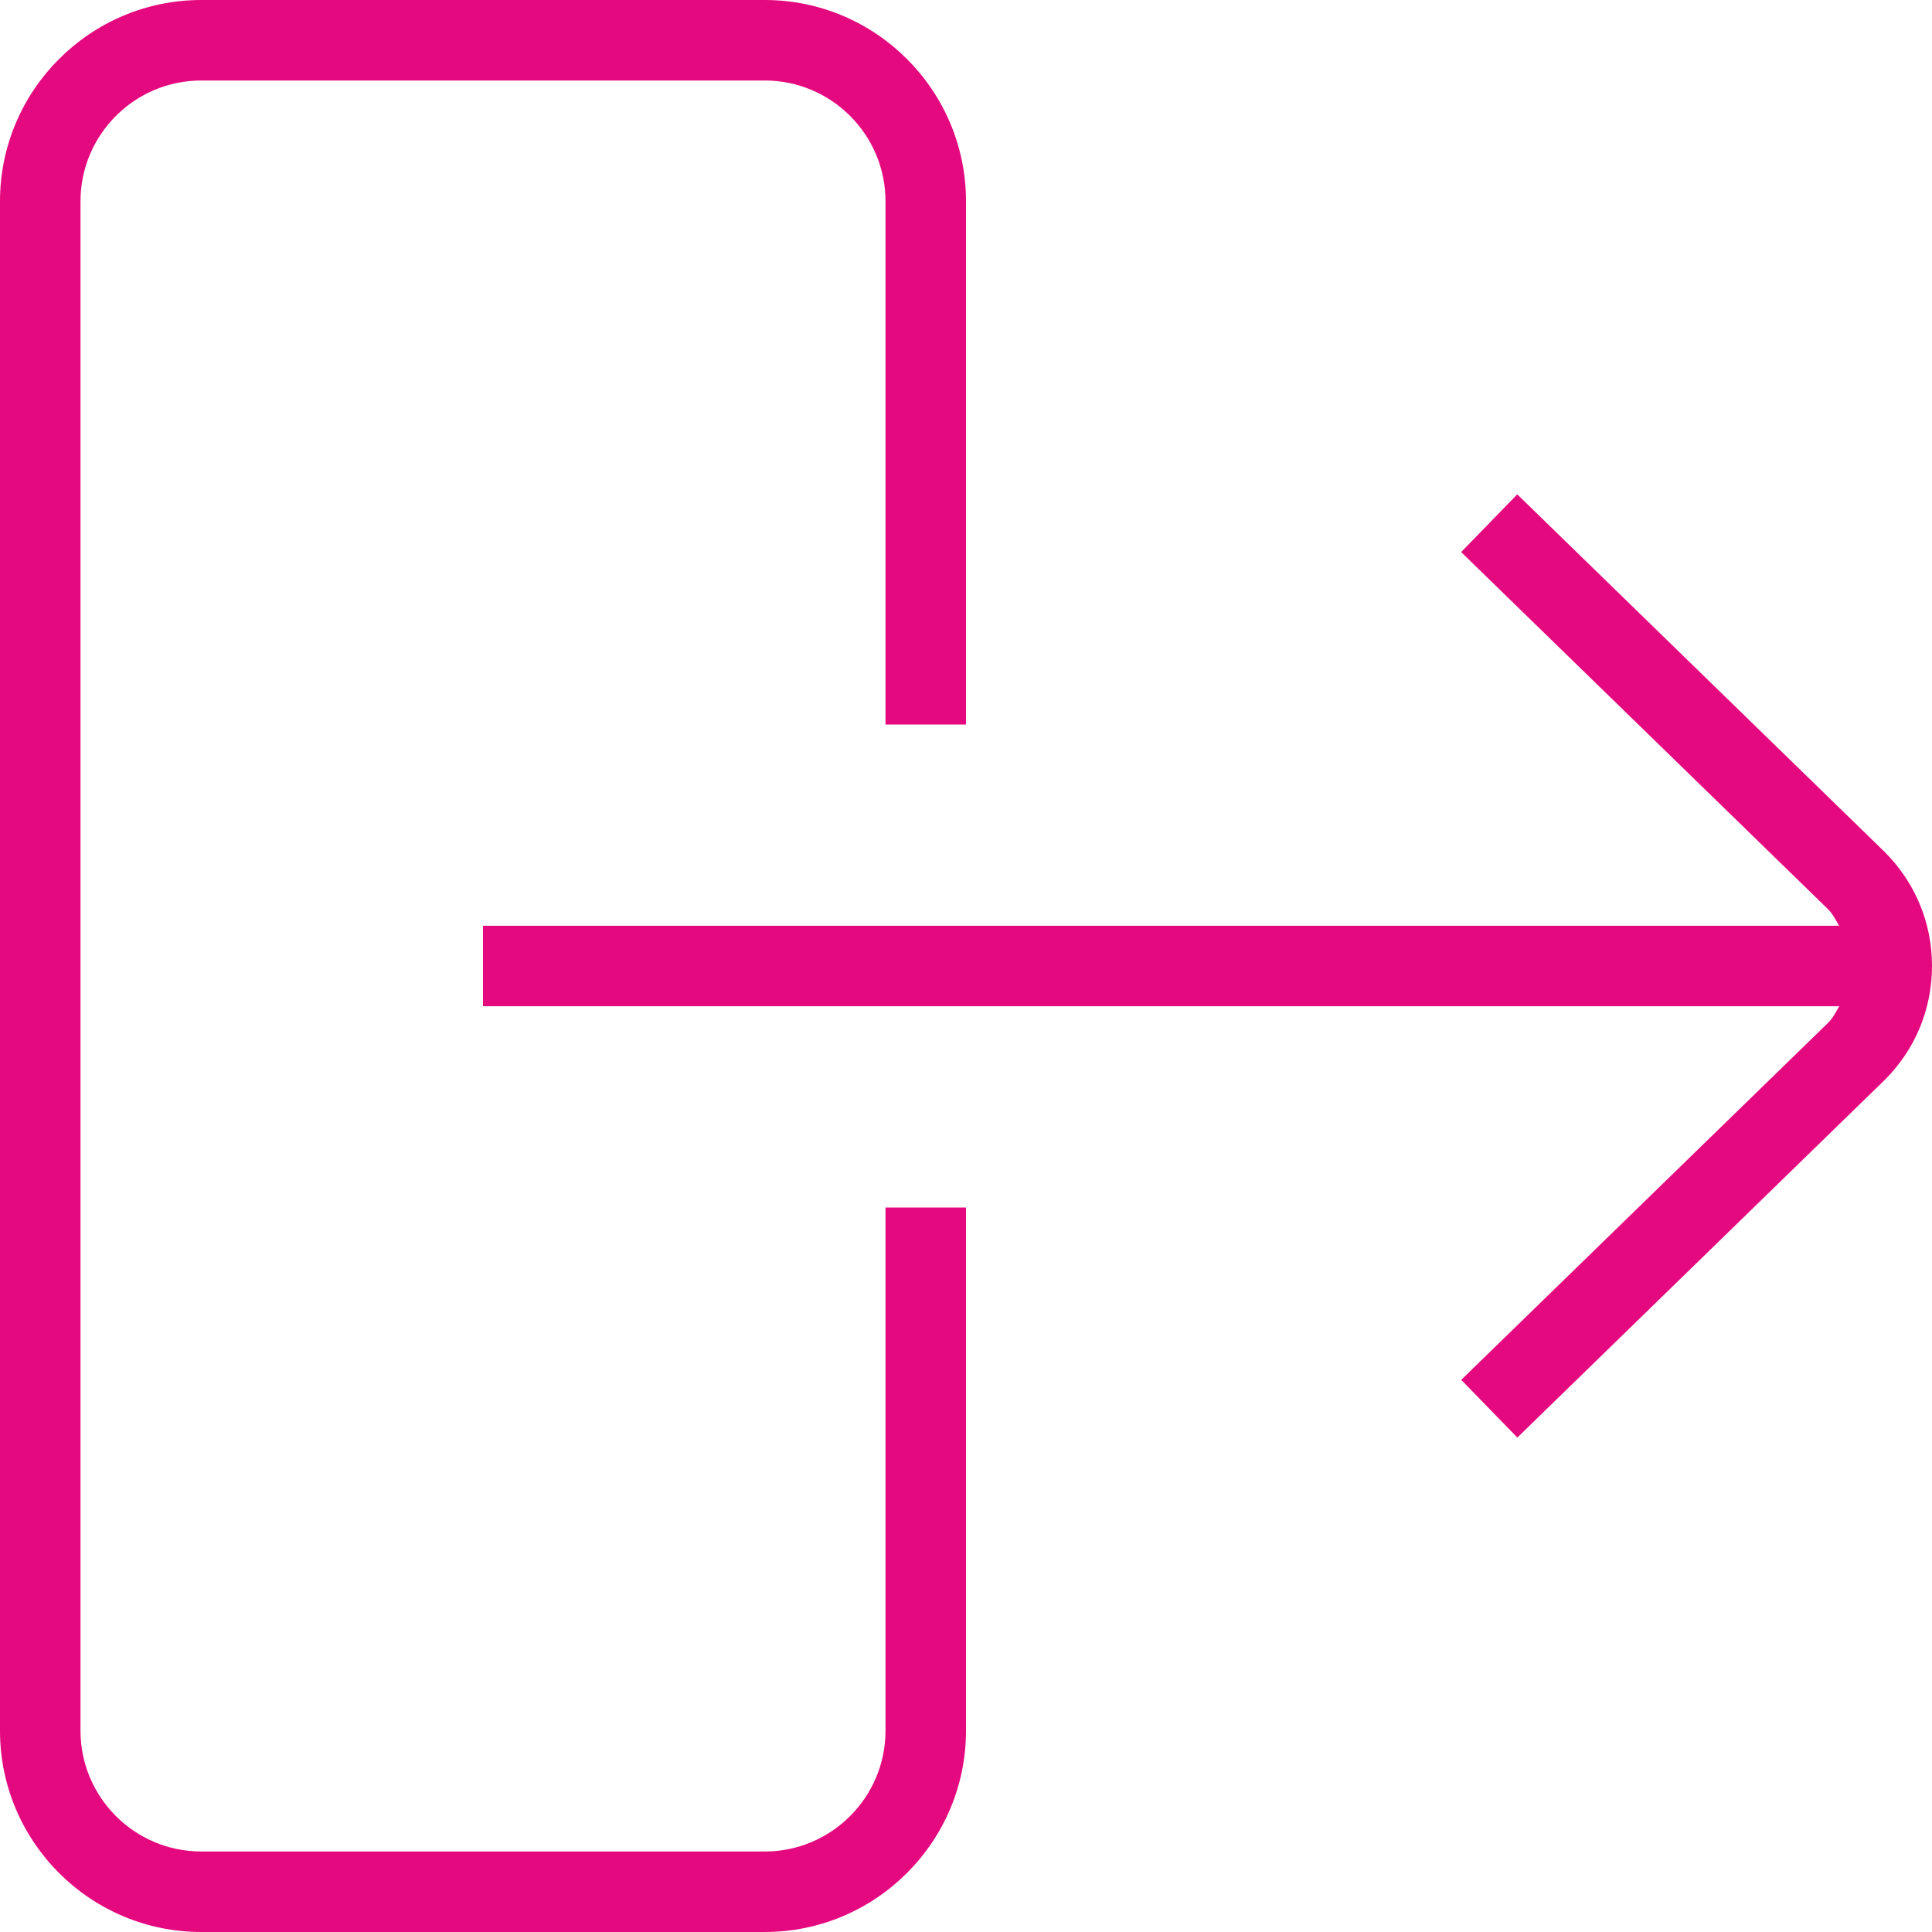 <svg width="24" height="24" viewBox="0 0 24 24" fill="none" xmlns="http://www.w3.org/2000/svg">
<path d="M24 12C24 12.534 23.792 13.037 23.414 13.414L18.849 17.858L18.152 17.141L22.713 12.702C22.771 12.644 22.806 12.57 22.848 12.5H6V11.5H22.846C22.804 11.429 22.768 11.353 22.707 11.293L18.151 6.858L18.848 6.141L23.409 10.58C23.792 10.962 24 11.465 24 11.999V12ZM11 21.5C11 22.327 10.327 23 9.5 23H2.5C1.673 23 1 22.327 1 21.5V2.5C1 1.673 1.673 1 2.5 1H9.5C10.327 1 11 1.673 11 2.5V9H12V2.5C12 1.122 10.878 0 9.5 0H2.5C1.122 0 0 1.122 0 2.5V21.5C0 22.879 1.122 24 2.5 24H9.5C10.878 24 12 22.879 12 21.5V15H11V21.5Z" fill="#E5097F"/>
</svg>
